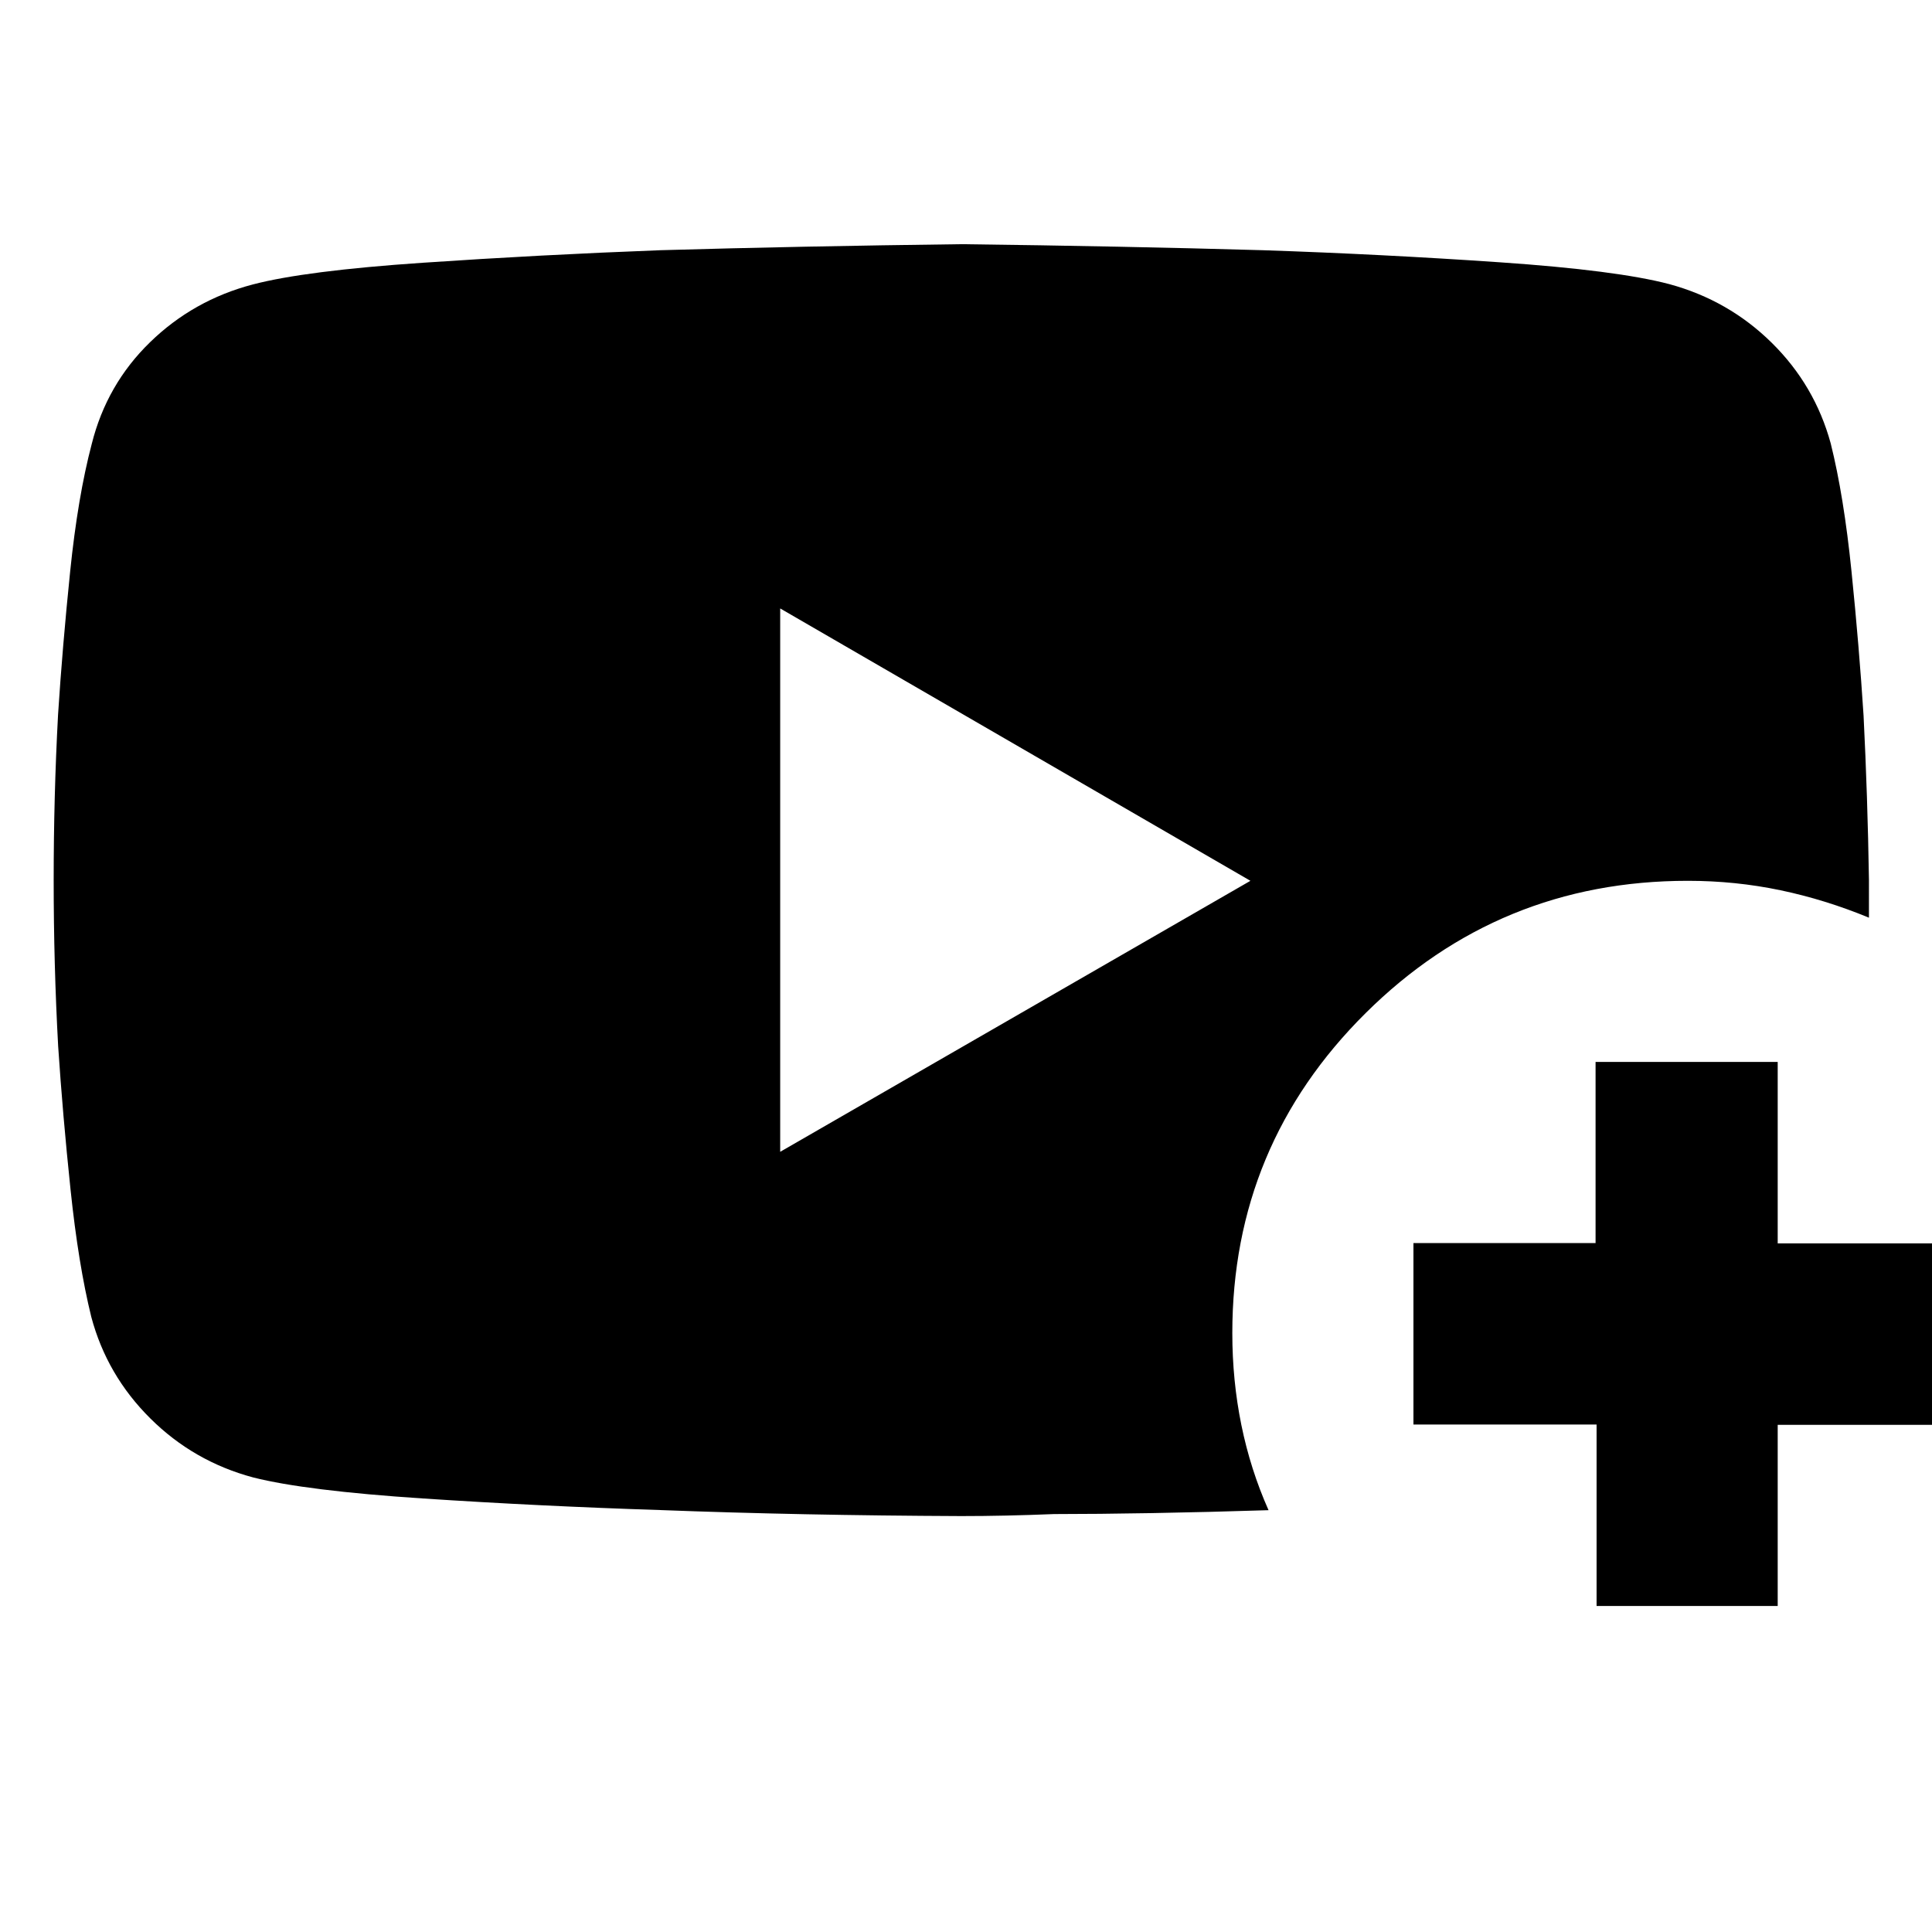 <svg xmlns="http://www.w3.org/2000/svg" height="40" viewBox="0 -960 960 960" width="40"><path d="M630.33-209.6q-30.42.97-57.81 1.45t-48.76.48q-24.52 1-46.09 1-80-.33-149.84-3-59.45-1.91-117.71-5.75-58.26-3.85-84.28-10.44-29.55-7.89-51.14-29.33-21.6-21.43-29.34-50.44-6.4-25.99-10.31-63.28-3.91-37.3-6.15-71.21-2.23-40.69-2.23-82.51 0-41.82 2.18-82.3 2.18-33.74 6-70.99 3.82-37.26 10.74-63.5Q53-769 74.58-789.97q21.57-20.97 51.1-28.7 26.01-6.8 84.25-10.76 58.24-3.97 118.18-6.24 69.42-2 149.61-3 80.19 1 149.78 3 59.45 2 117.72 6 58.26 4 84.28 10.86 29.42 8 50.85 29.12 21.42 21.12 29.32 50.02 6.53 26.16 10.34 63.69 3.81 37.53 5.99 71.65 2 39.86 2.67 81.54V-504q-21.58-8.94-43.96-13.64-22.38-4.69-46.04-4.69-93.85 0-160.09 65.73-66.25 65.74-66.25 159 0 23.6 4.5 45.68t13.5 42.32ZM387.67-387.67l233.66-134.66-233.66-135.34v270ZM793.33-162v-90.17h-91v-90.16h90.5v-90h90.5v90.16h90V-252h-90v90h-90Z"/></svg>